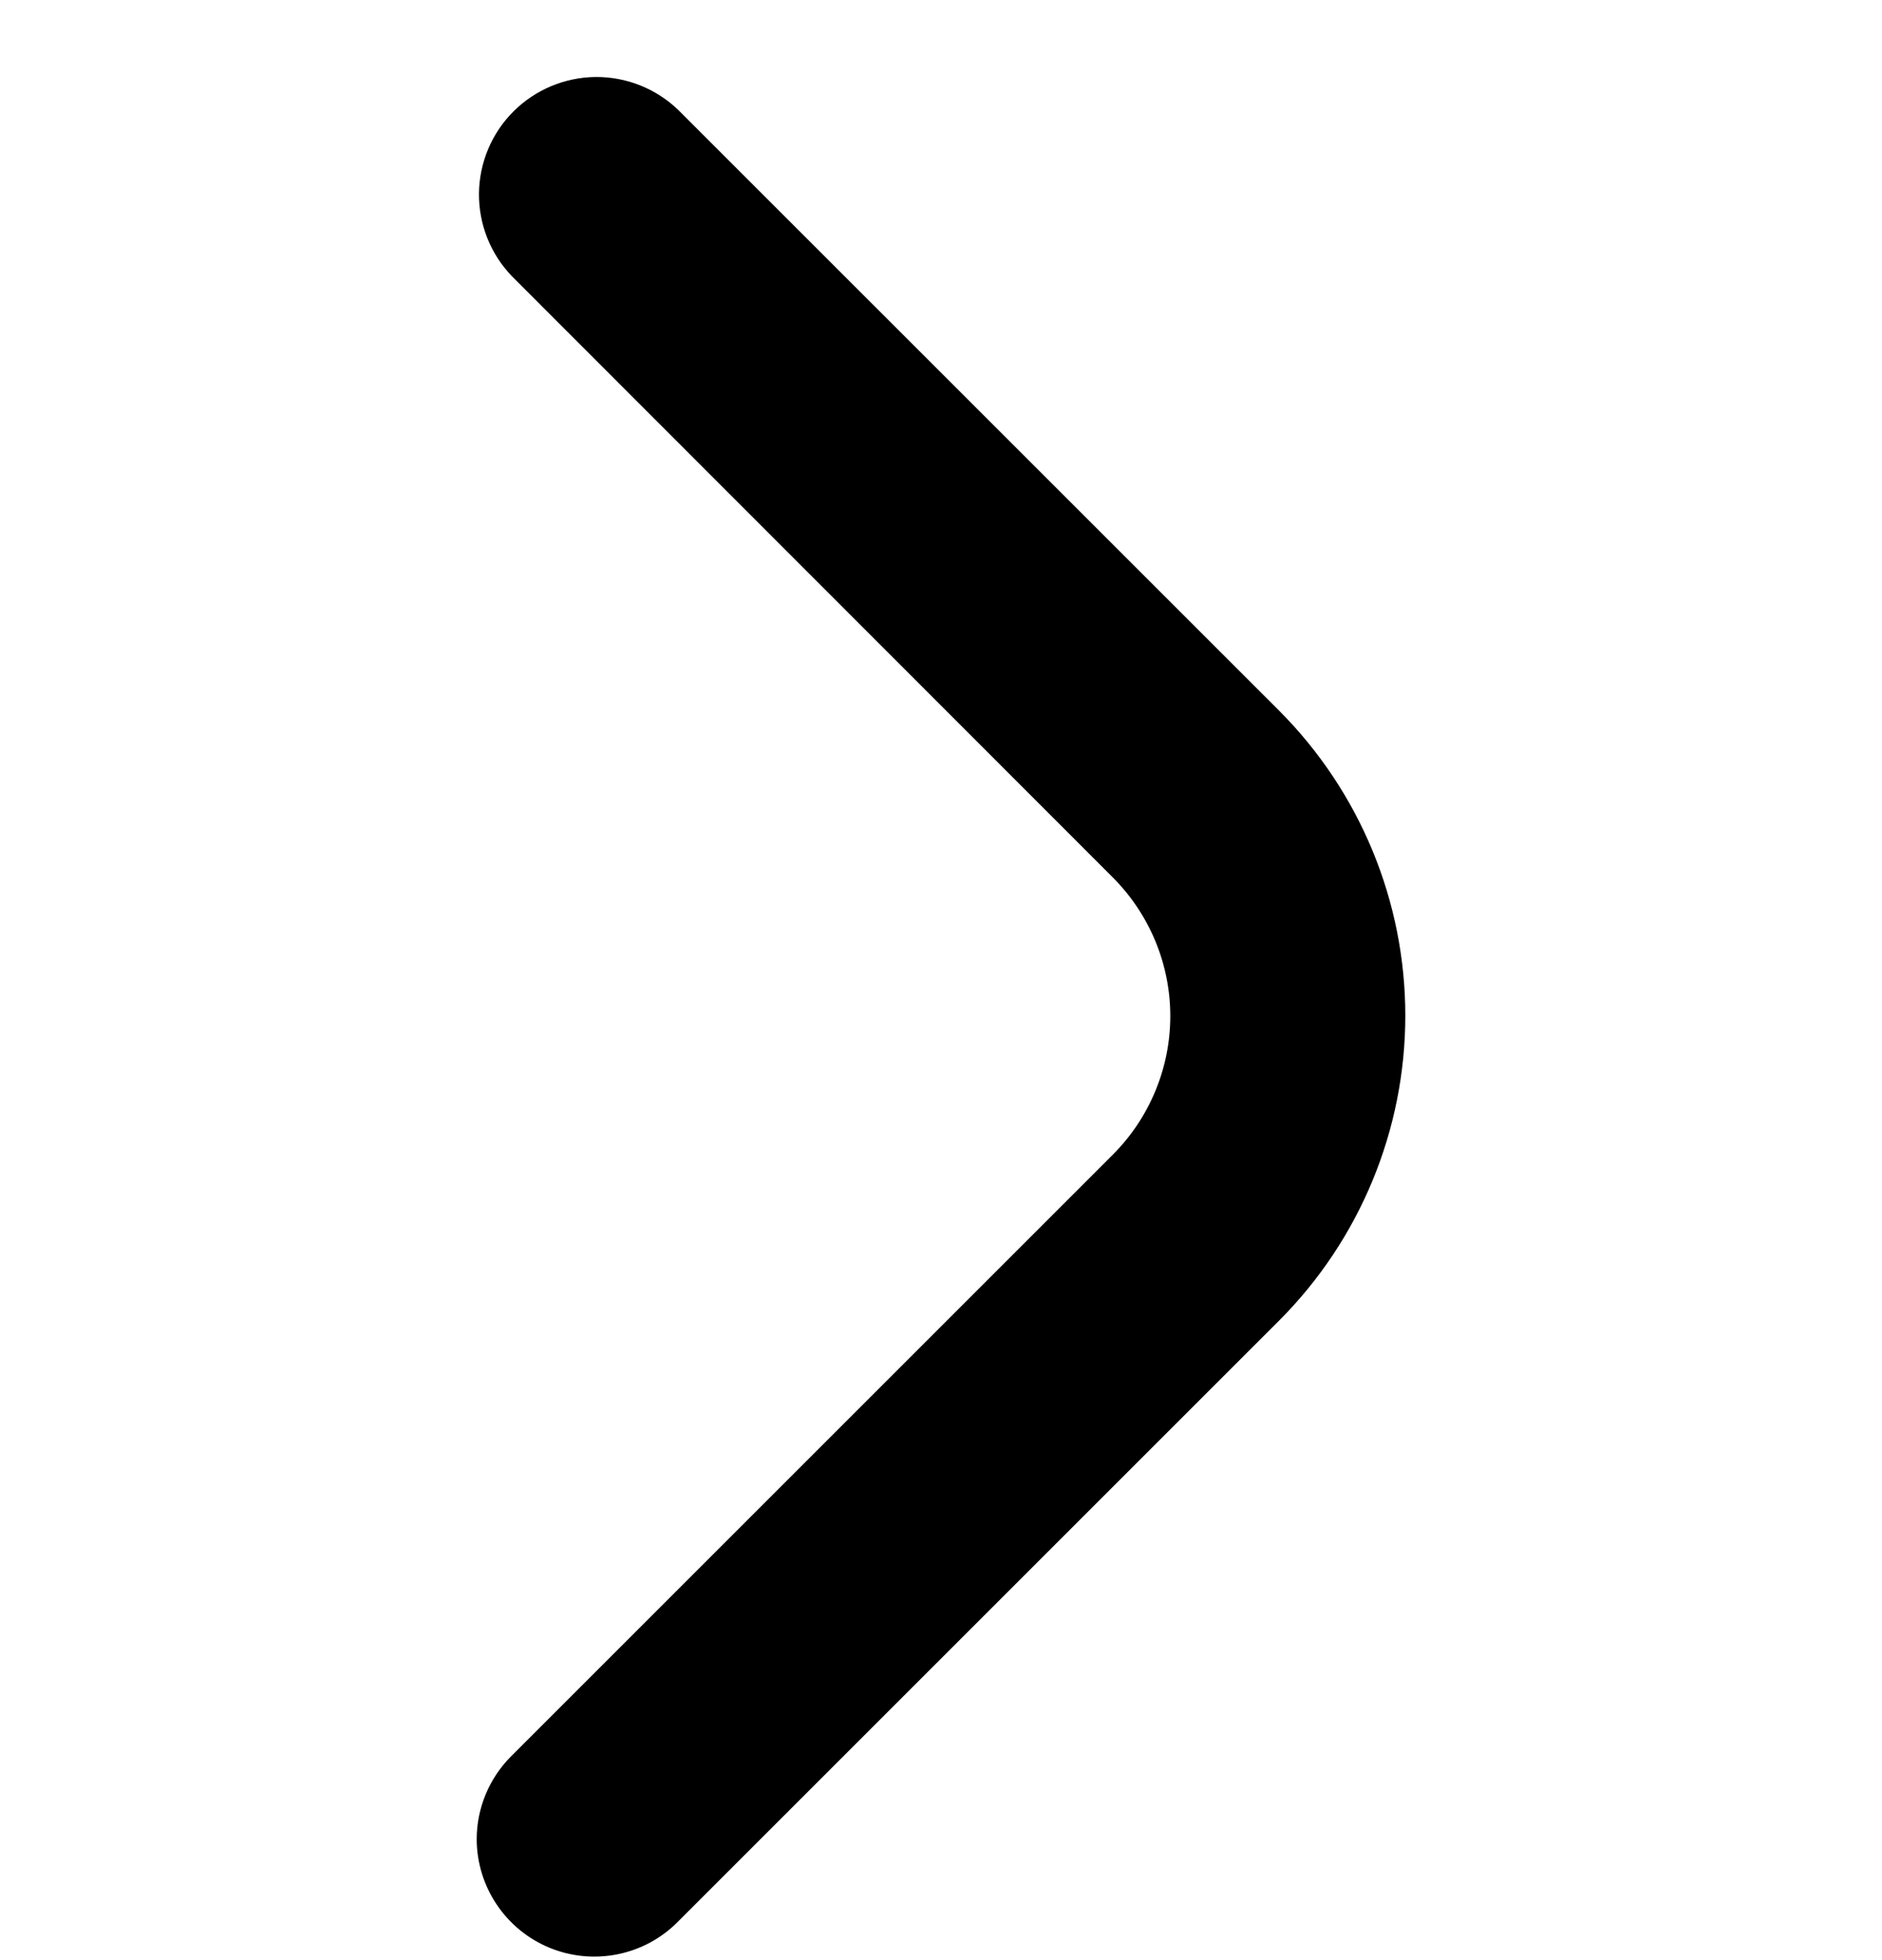<svg width="24" height="25" viewBox="0 0 24 25" fill="none" xmlns="http://www.w3.org/2000/svg">
<g clip-path="url(#clip0_204_2280)">
<path d="M6.079 23.459C6.079 23.062 6.238 22.68 6.519 22.399L14.191 14.727C14.423 14.495 14.607 14.22 14.733 13.916C14.859 13.613 14.924 13.288 14.924 12.959C14.924 12.631 14.859 12.306 14.733 12.002C14.607 11.699 14.423 11.424 14.191 11.191L6.529 3.524C6.256 3.241 6.105 2.863 6.108 2.469C6.112 2.076 6.269 1.7 6.547 1.422C6.825 1.144 7.202 0.986 7.595 0.982C7.988 0.979 8.367 1.13 8.65 1.403L16.312 9.064C17.342 10.097 17.921 11.495 17.921 12.954C17.921 14.412 17.342 15.811 16.312 16.843L8.64 24.515C8.431 24.725 8.164 24.868 7.873 24.926C7.583 24.984 7.281 24.955 7.007 24.842C6.733 24.729 6.499 24.537 6.334 24.291C6.169 24.045 6.08 23.756 6.079 23.459Z" fill="black"/>
</g>
<defs>
<clipPath id="clip0_204_2280">
<rect width="24" height="24" fill="white" transform="translate(0 0.959)"/>
</clipPath>
</defs>
</svg>
